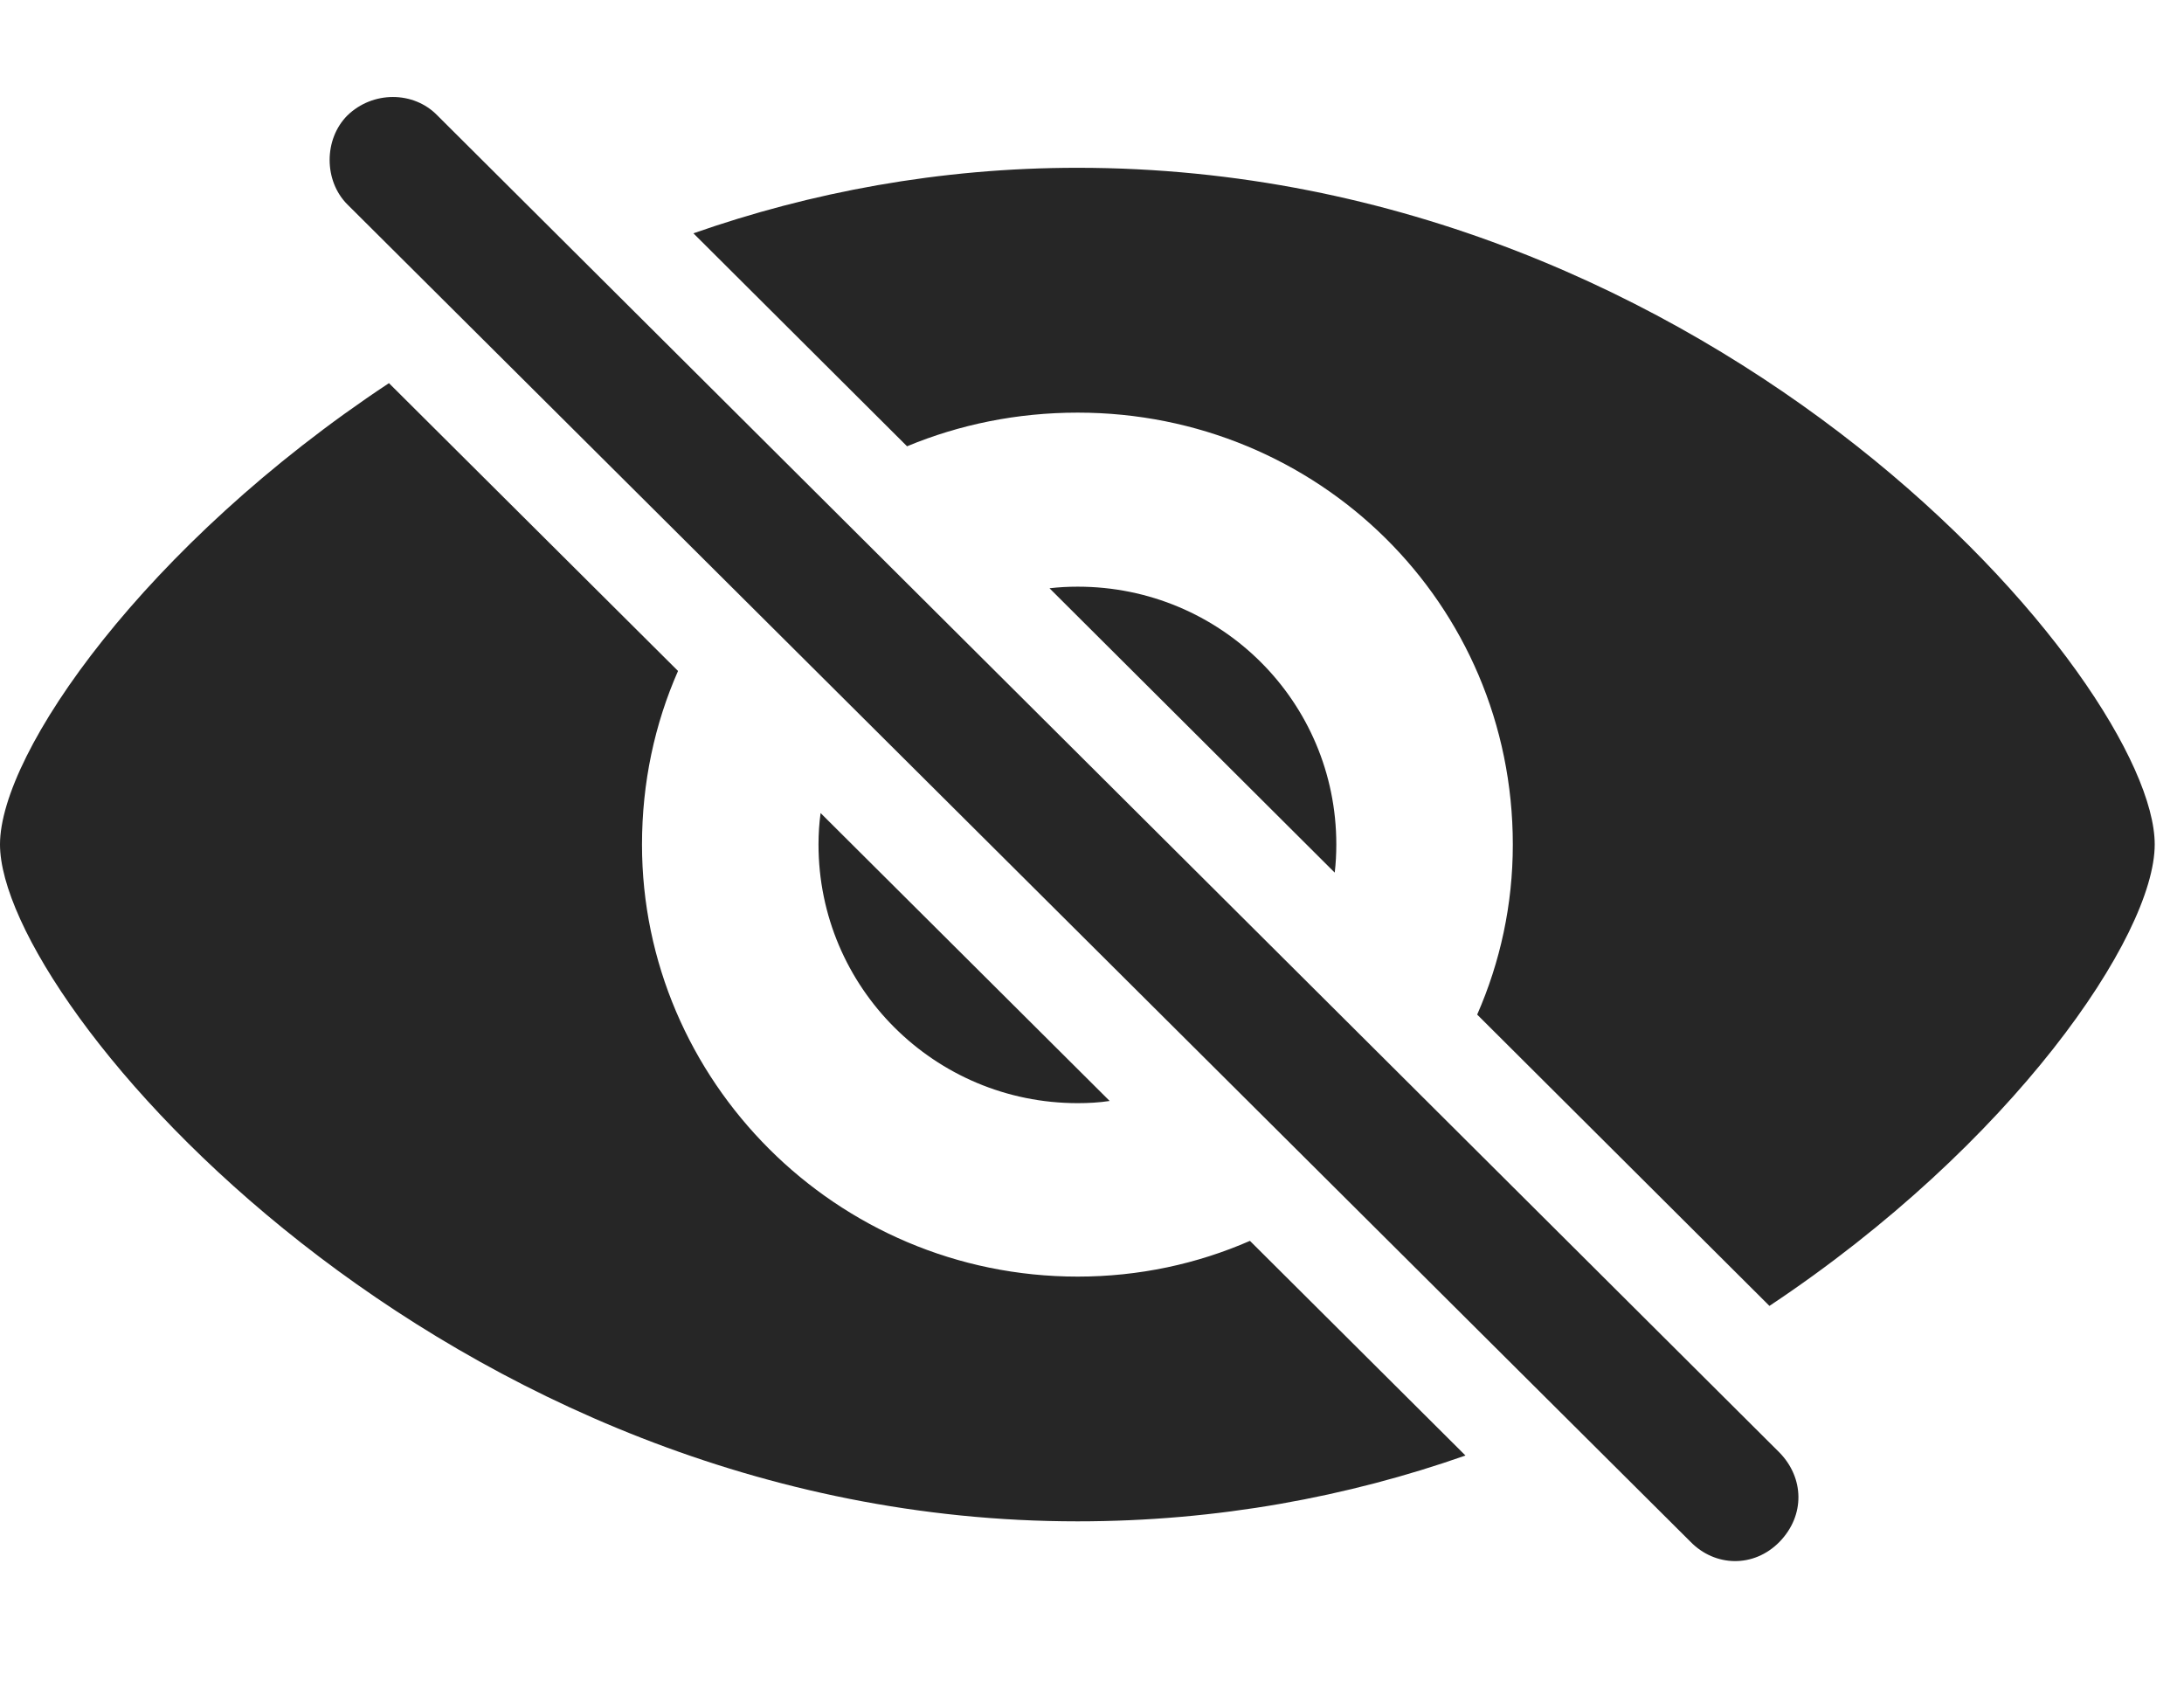 <svg width="22" height="17" viewBox="0 0 22 17" fill="none" xmlns="http://www.w3.org/2000/svg">
<g clip-path="url(#clip0_3201_1632)">
<path d="M6.83 6.758C6.595 7.291 6.467 7.882 6.467 8.507C6.467 10.877 8.417 12.858 10.856 12.858C11.473 12.858 12.06 12.73 12.591 12.498L14.762 14.66C13.58 15.075 12.267 15.323 10.854 15.323C4.47 15.323 0 10.114 0 8.505C0 7.581 1.464 5.483 3.918 3.859L6.83 6.758ZM21.705 8.505C21.705 9.426 20.27 11.527 17.824 13.153L14.88 10.219C15.112 9.691 15.239 9.112 15.239 8.507C15.239 6.074 13.276 4.156 10.856 4.156C10.245 4.156 9.664 4.276 9.137 4.495L6.985 2.35C8.161 1.938 9.462 1.69 10.854 1.69C17.319 1.69 21.705 6.891 21.705 8.505ZM11.178 11.089C11.073 11.105 10.965 11.111 10.856 11.111C9.414 11.111 8.245 9.946 8.245 8.505C8.245 8.398 8.252 8.293 8.266 8.189L11.178 11.089ZM13.461 8.505C13.461 8.601 13.456 8.696 13.445 8.789L10.572 5.925C10.665 5.914 10.76 5.909 10.856 5.909C12.299 5.909 13.461 7.068 13.461 8.505Z" fill="black" fill-opacity="0.85"/>
<path d="M17.028 15.528C17.275 15.782 17.667 15.795 17.927 15.528C18.185 15.261 18.173 14.886 17.927 14.632L4.406 1.163C4.166 0.915 3.754 0.915 3.499 1.163C3.261 1.402 3.261 1.821 3.499 2.059L17.028 15.528Z" fill="black" fill-opacity="0.85"/>
</g>
<defs>
<clipPath id="clip0_3201_1632">
<rect width="22" height="17" fill="white"/>
</clipPath>
</defs>
</svg>
